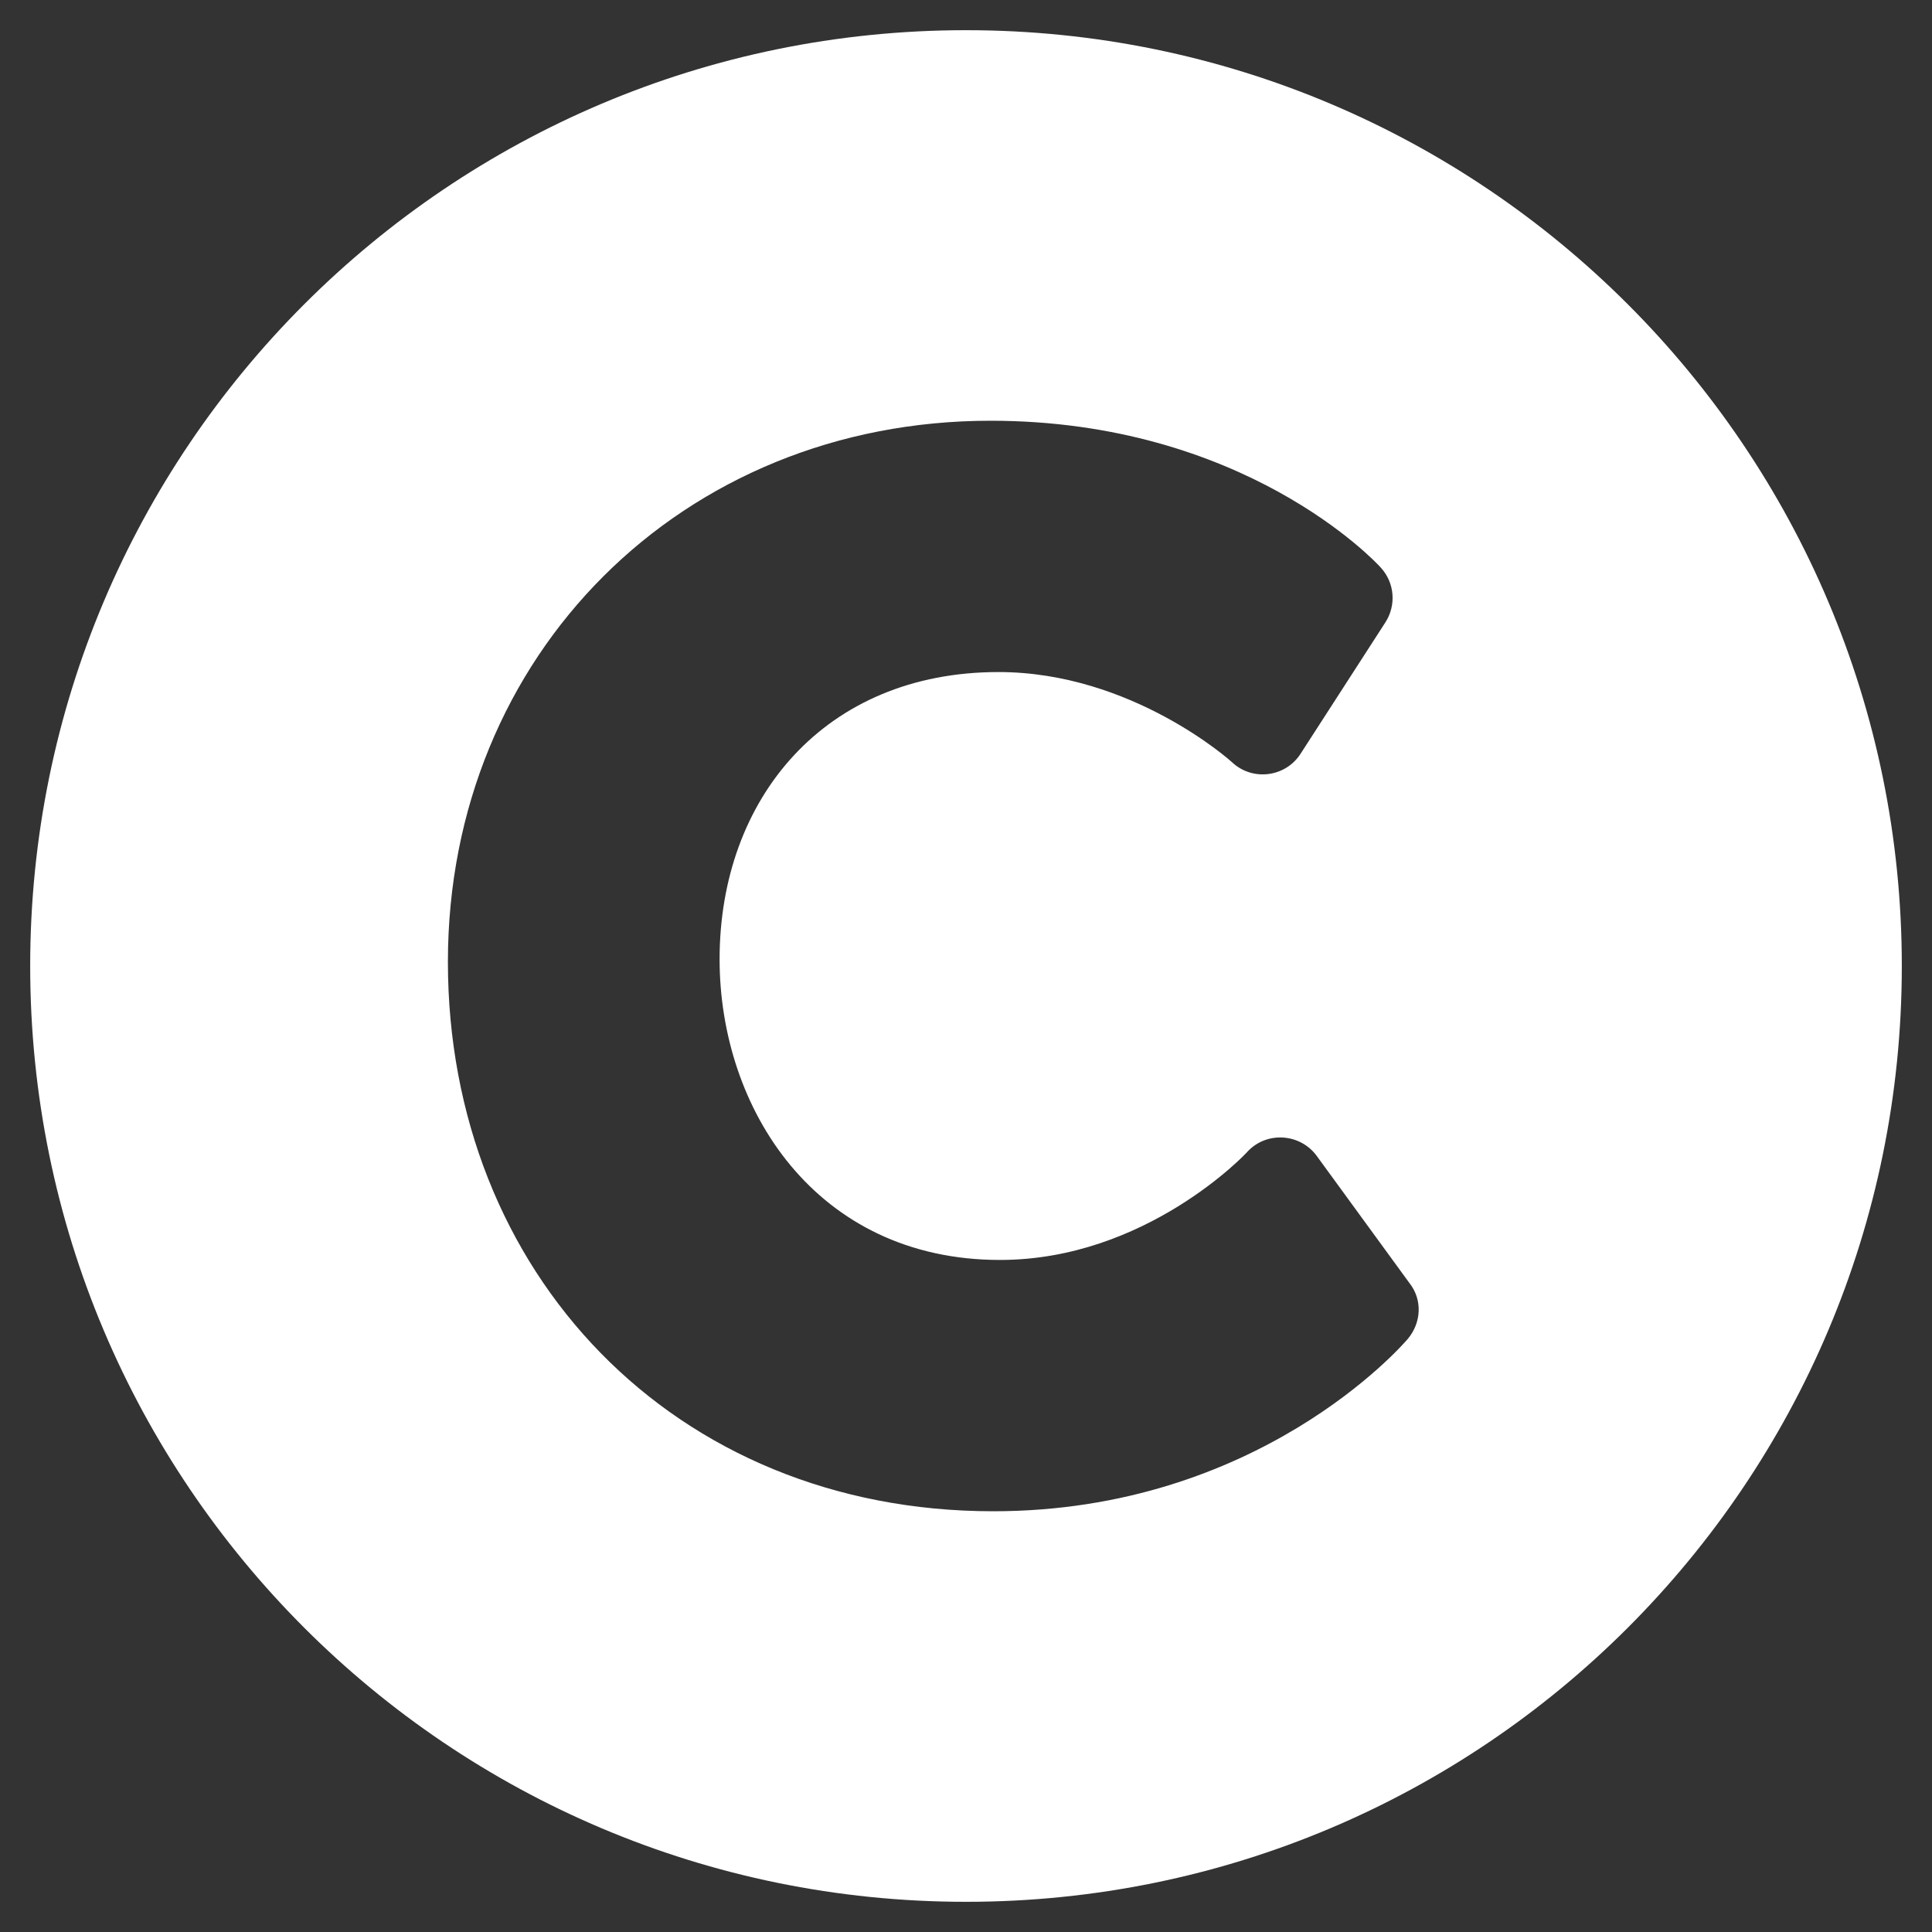<?xml version="1.0" encoding="utf-8"?>
<!-- Generator: Adobe Illustrator 24.0.0, SVG Export Plug-In . SVG Version: 6.00 Build 0)  -->
<svg version="1.1" id="Calque_1" focusable="false" xmlns="http://www.w3.org/2000/svg" xmlns:xlink="http://www.w3.org/1999/xlink"
	 x="0px" y="0px" viewBox="0 0 512 512" style="enable-background:new 0 0 512 512;" xml:space="preserve">
<rect x="0" y="0" width="512" height="512" fill="#333333" stroke="none"/>
<style type="text/css">
	.st0{fill:#FFFFFF;}
</style>
<path class="st0" d="M256,8C119,8,8,119,8,256s111,248,248,248s248-111,248-248S393,8,256,8z M373.1,354.8
	c-1.6,1.9-39.8,45.7-109.9,45.7c-84.7,0-144.5-63.3-144.5-145.6c0-81.3,62-143.4,143.8-143.4c67,0,102,37.3,103.4,38.9
	c3.7,4,4.2,10,1.2,14.6l-22.4,34.7c-4,6.3-12.8,7.4-18.2,2.3c-0.2-0.2-26.5-23.9-61.9-23.9c-46.1,0-73.9,33.6-73.9,76.1
	c0,39.6,25.5,79.7,74.3,79.7c38.7,0,65.3-28.3,65.5-28.6c5.1-5.6,14.1-5,18.5,1.1l24.5,33.6C377,344.4,376.7,350.5,373.1,354.8
	L373.1,354.8z"/>
</svg>

